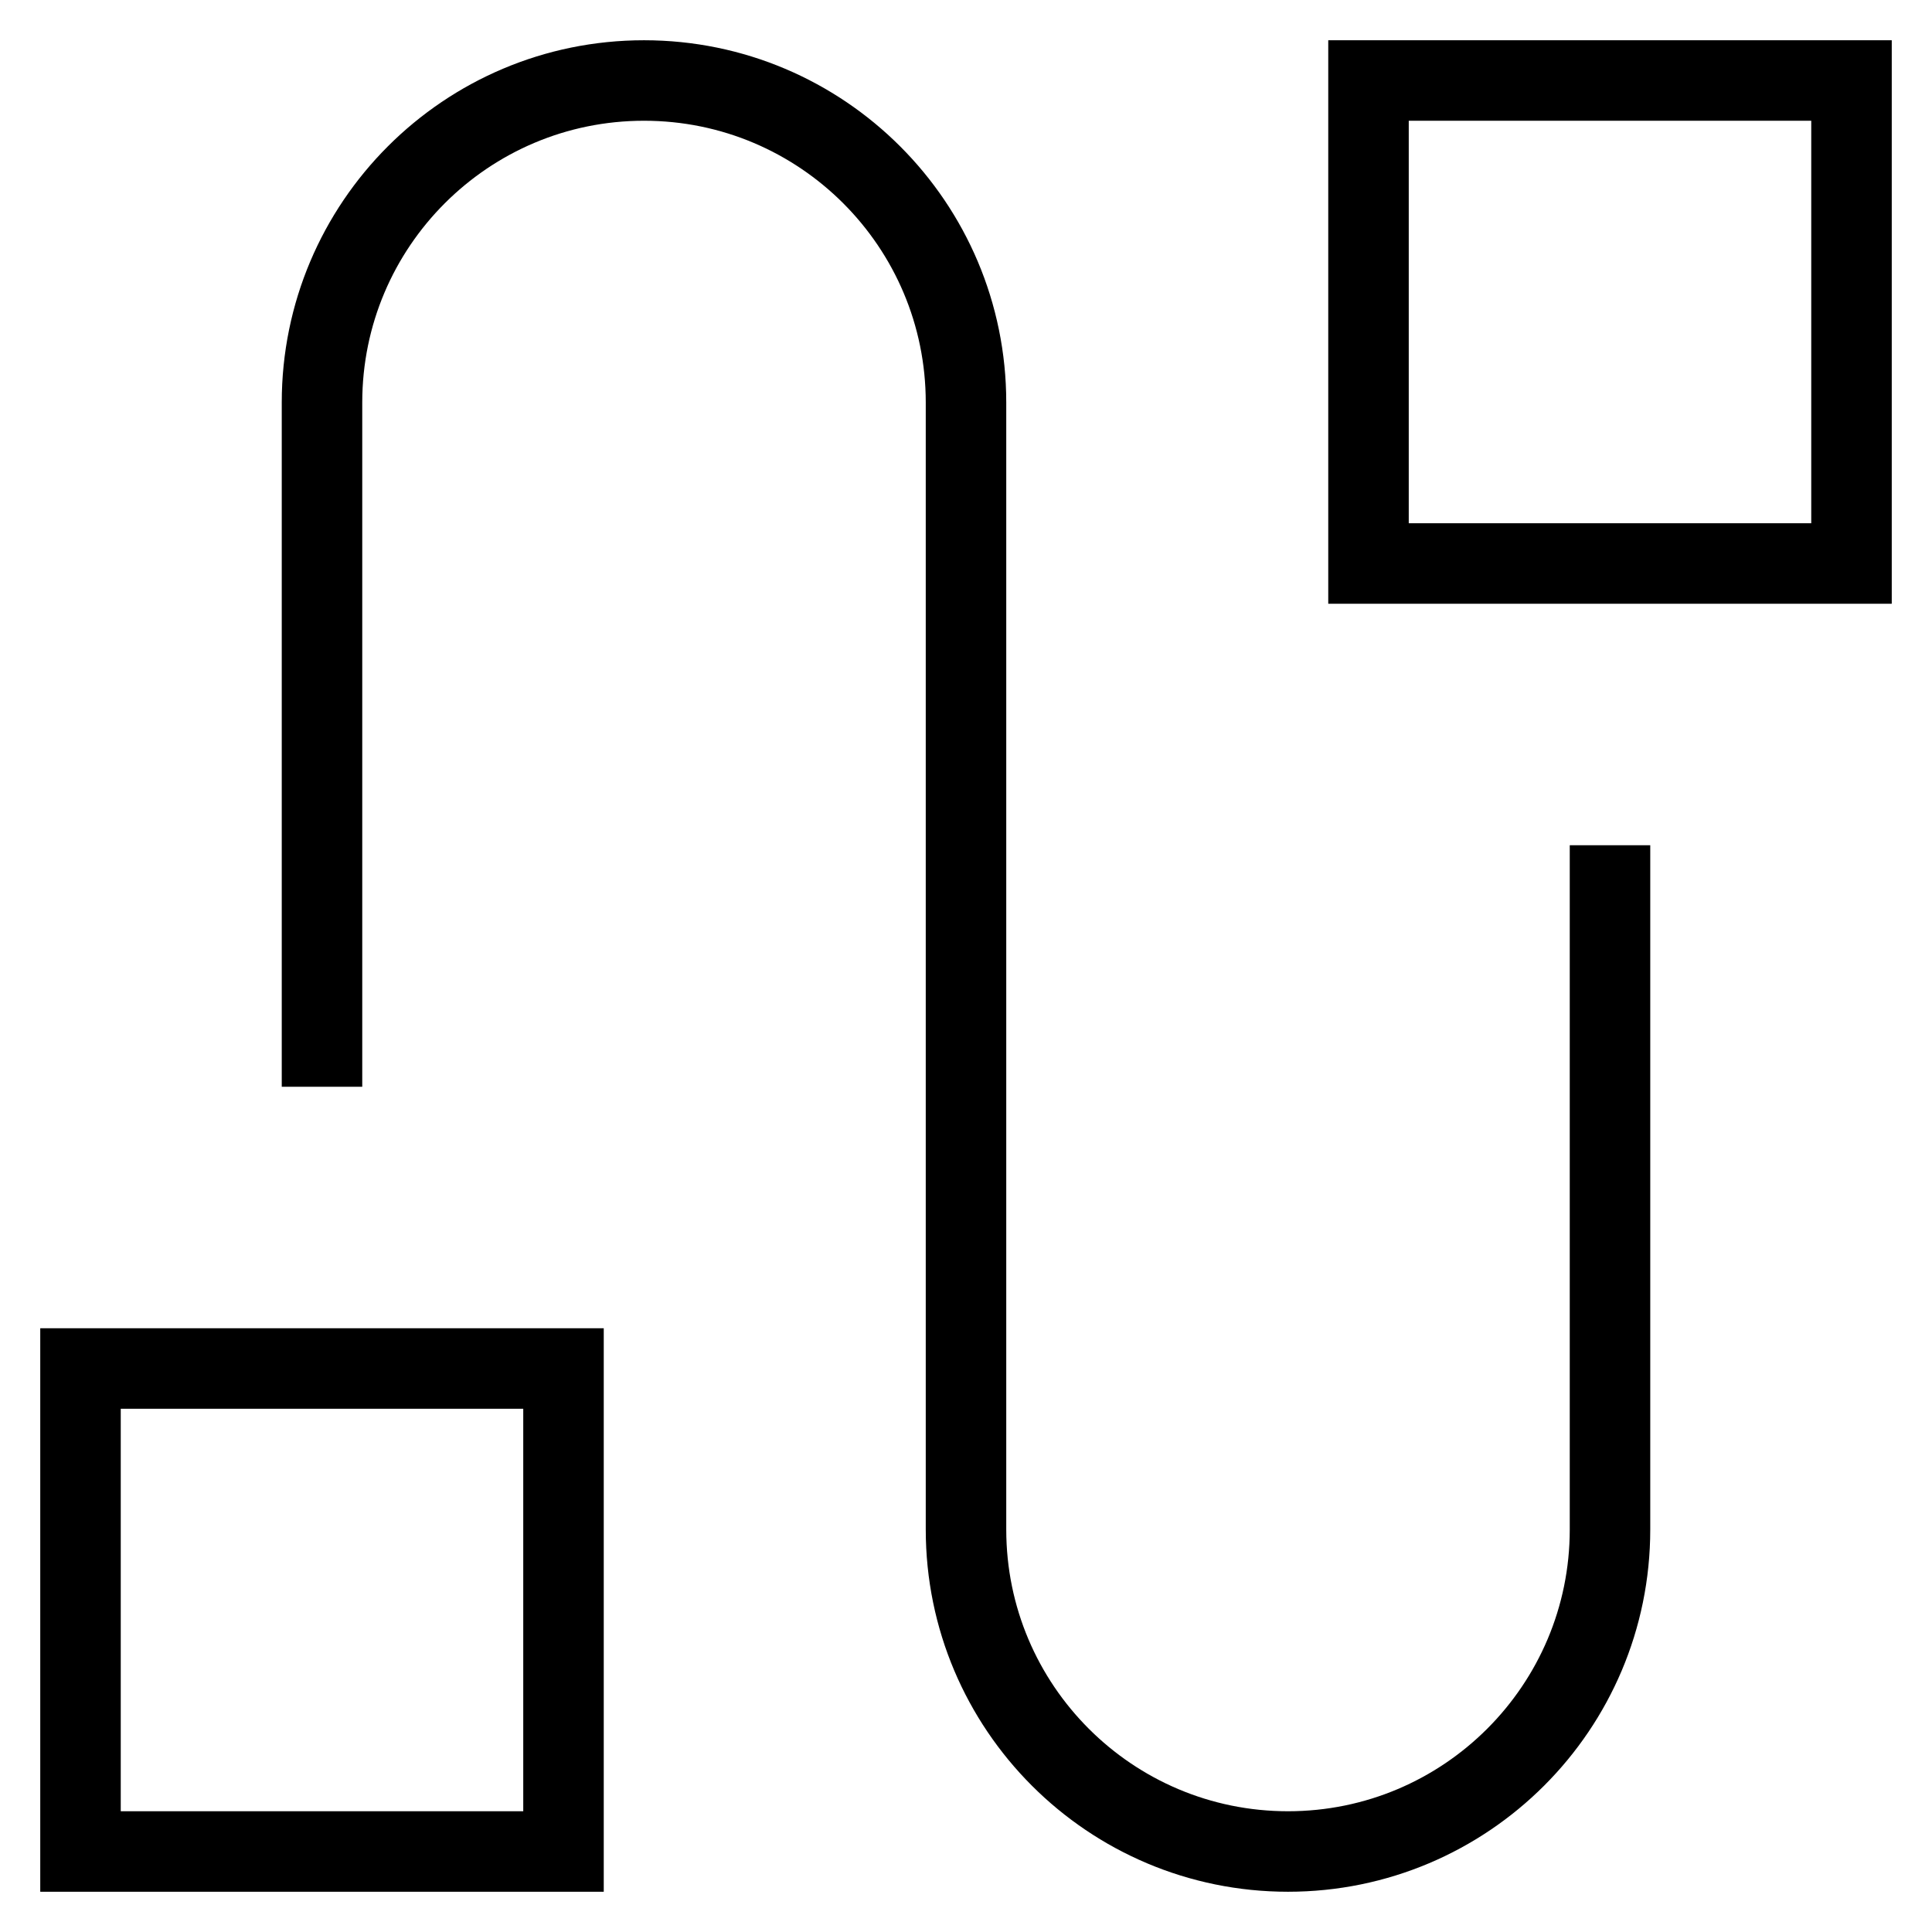 <svg id="nc_icon" version="1.1" xmlns="http://www.w3.org/2000/svg" xmlns:xlink="http://www.w3.org/1999/xlink" x="0px" y="0px" viewBox="0 0 24 24" xml:space="preserve" ><g transform="translate(0, 0)" class="nc-icon-wrapper" fill="none"><path data-color="color-2" fill="none" stroke="currentColor" vector-effect="non-scaling-stroke" stroke-linecap="square" stroke-miterlimit="10" d="M4,13V5 c0-2.209,1.791-4,4-4h0c2.209,0,4,1.791,4,4v14c0,2.209,1.791,4,4,4h0c2.209,0,4-1.791,4-4v-8" stroke-linejoin="miter"></path> <rect x="1" y="17" fill="none" stroke="currentColor" vector-effect="non-scaling-stroke" stroke-linecap="square" stroke-miterlimit="10" width="6" height="6" stroke-linejoin="miter"></rect> <rect x="17" y="1" fill="none" stroke="currentColor" vector-effect="non-scaling-stroke" stroke-linecap="square" stroke-miterlimit="10" width="6" height="6" stroke-linejoin="miter"></rect></g></svg>